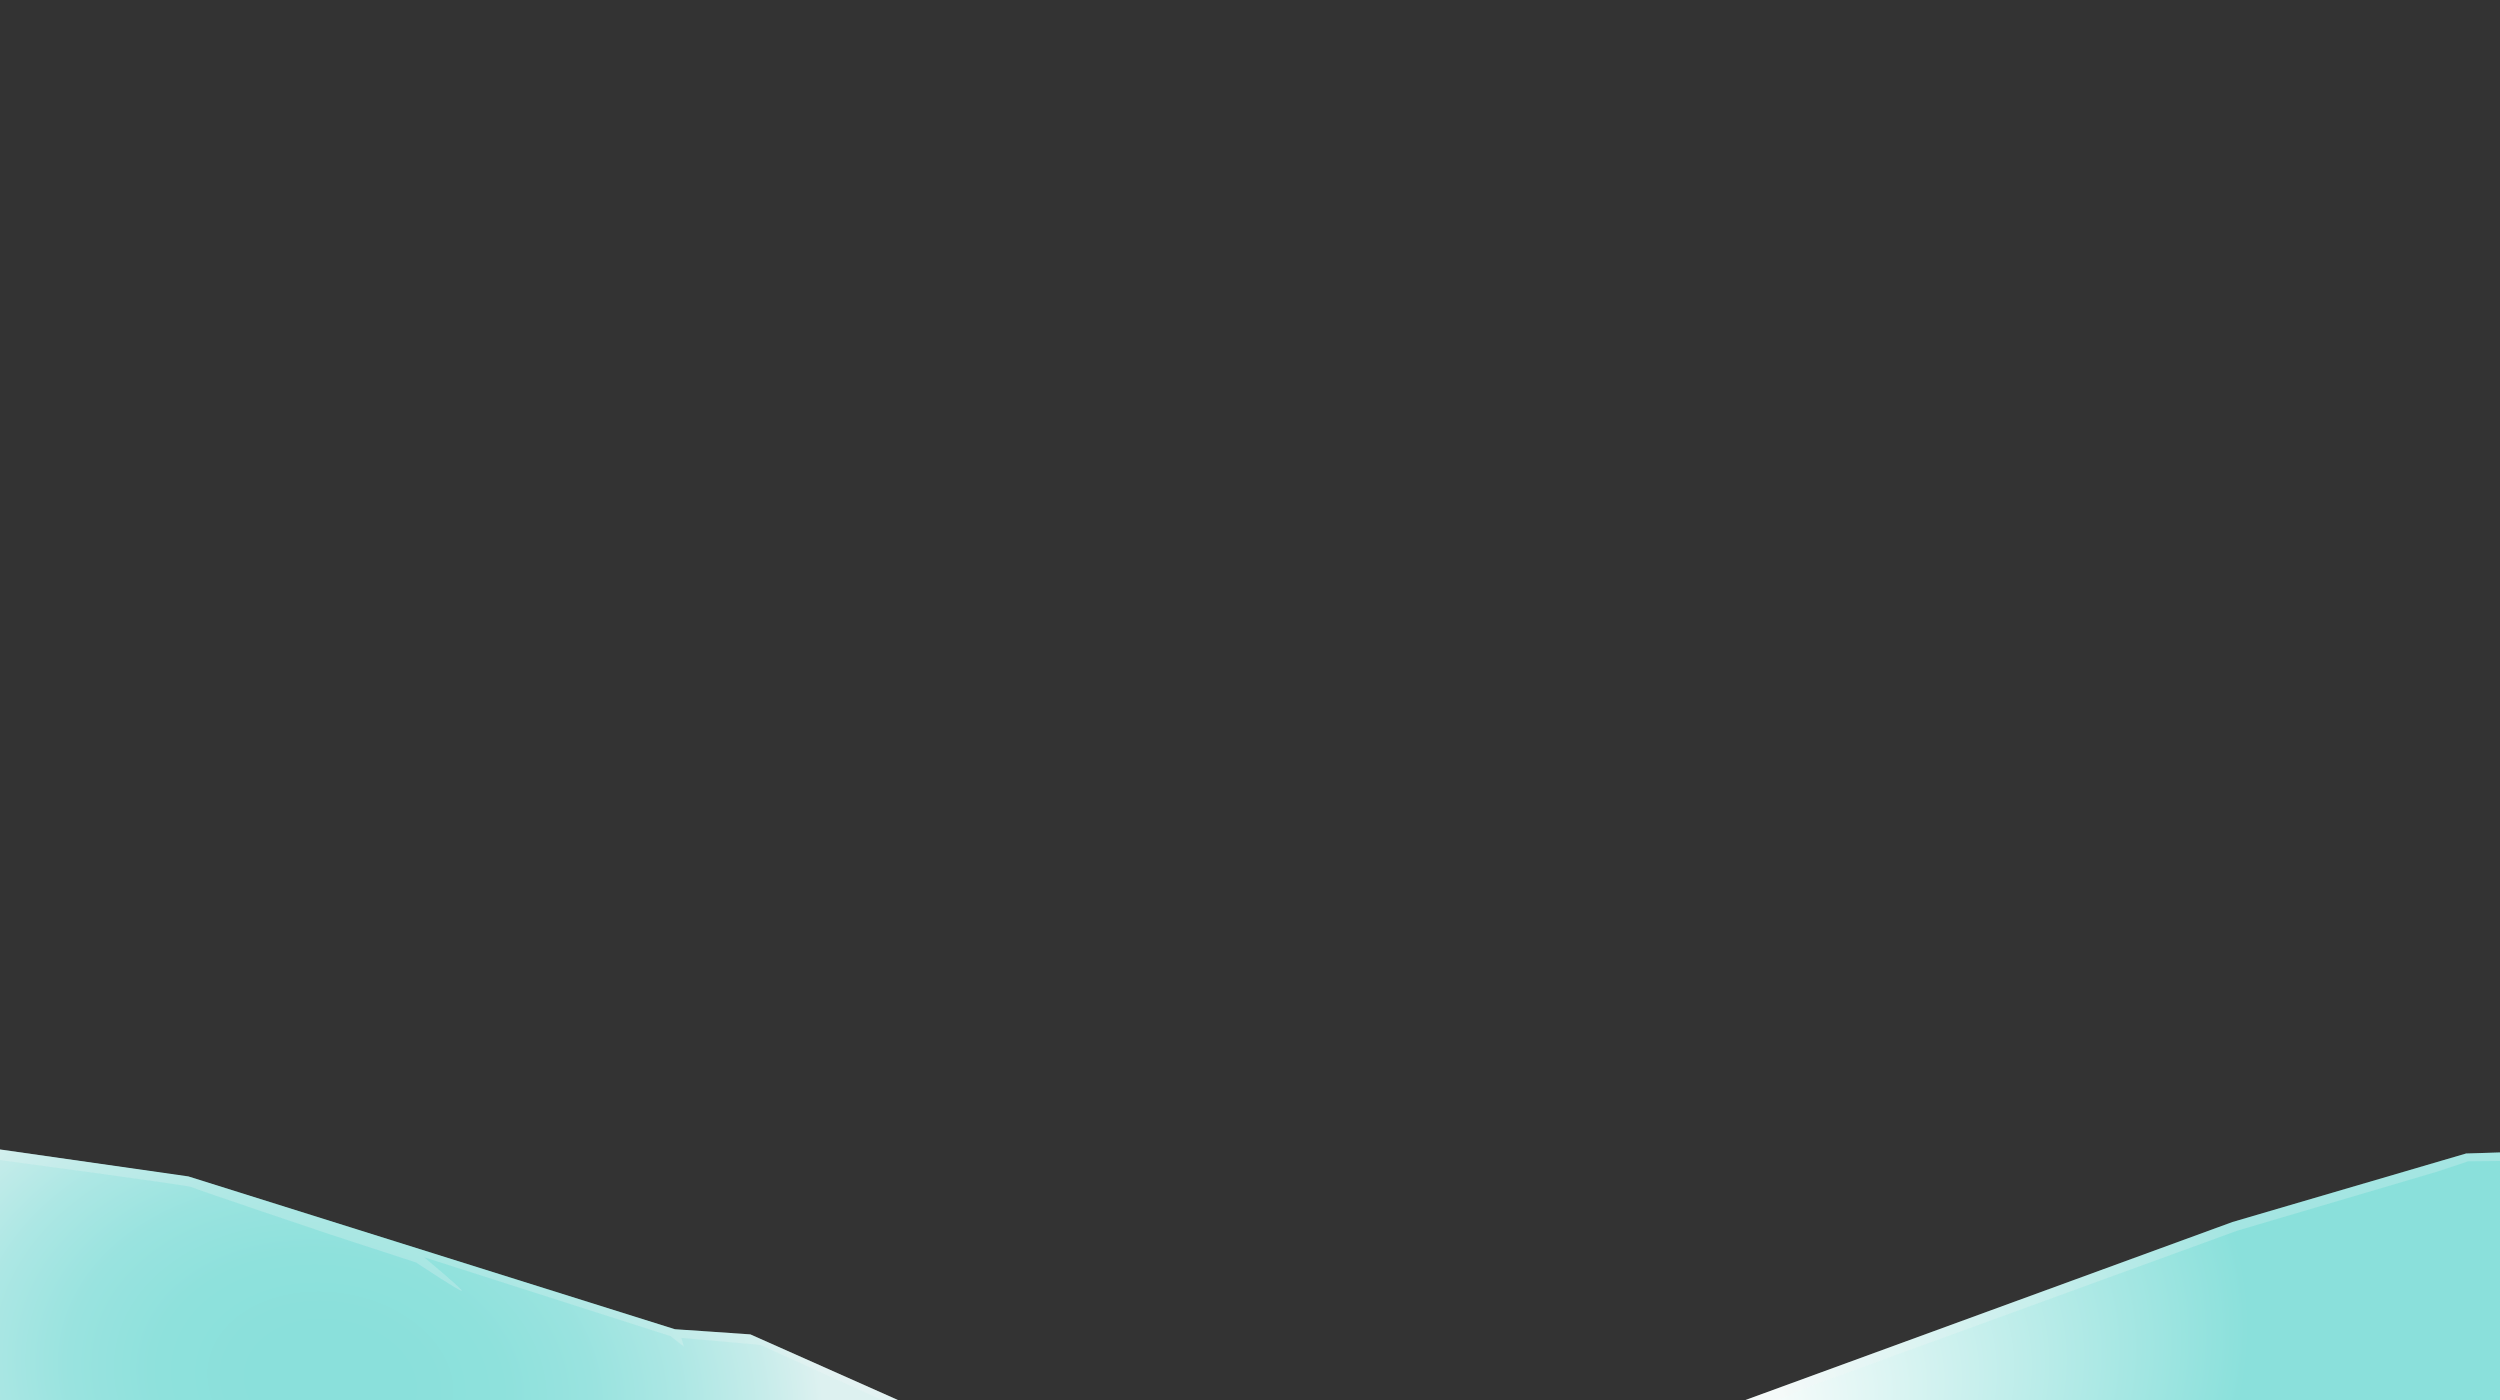 <?xml version="1.0" encoding="utf-8"?>
<!-- Generator: Adobe Illustrator 25.2.1, SVG Export Plug-In . SVG Version: 6.00 Build 0)  -->
<svg version="1.1" id="Calque_1" xmlns="http://www.w3.org/2000/svg" xmlns:xlink="http://www.w3.org/1999/xlink" x="0px" y="0px"
	 viewBox="0 0 2500 1400" style="enable-background:new 0 0 2500 1400;" xml:space="preserve">
<rect x="0" y="0" width="2500" height="1400" fill="#333333" stroke="none"/>
<style type="text/css">
	.st0{fill:url(#SVGID_1_);}
	.st1{fill:url(#SVGID_2_);}
	.st2{opacity:0.24;fill:#F9F9F9;enable-background:new    ;}
</style>
<g>
	
		<radialGradient id="SVGID_1_" cx="2152.815" cy="1251.073" r="516.917" fx="1668.42" fy="1431.527" gradientUnits="userSpaceOnUse">
		<stop  offset="0.111" style="stop-color:#F5FBFA"/>
		<stop  offset="0.58" style="stop-color:#8AE0DB"/>
	</radialGradient>
	<polygon class="st0" points="2520.5,1151.8 2520.4,1160.8 2517,1420.5 1742,1415.4 1703.9,1415.2 2232.5,1222 2466.1,1153.5 	"/>
	
		<radialGradient id="SVGID_2_" cx="330.004" cy="1382.485" r="496.034" gradientTransform="matrix(0.988 0.153 -0.111 0.721 157.812 335.451)" gradientUnits="userSpaceOnUse">
		<stop  offset="0.151" style="stop-color:#8AE0DB"/>
		<stop  offset="0.348" style="stop-color:#8EE1DC"/>
		<stop  offset="0.53" style="stop-color:#99E3DF"/>
		<stop  offset="0.707" style="stop-color:#ACE7E4"/>
		<stop  offset="0.88" style="stop-color:#C6ECEA"/>
		<stop  offset="1" style="stop-color:#DDF1F0"/>
	</radialGradient>
	<polygon class="st1" points="924.2,1411.7 907.8,1411.7 -20.5,1409.9 -20.5,1146.5 188.4,1176.4 674.9,1329.2 750.4,1334.4 	"/>
	<g>
		<g>
			<path class="st2" d="M750.4,1334.4l173.8,77.3h-16.4l-147.5-66.8l-79-7l2.6,8.8l-13.2-10.5l-246.7-79c0,0,36,29.8,37.8,33.4
				c1.8,3.5-45.7-28.1-45.7-28.1l-86.1-28.1c0,0-136.1-45.7-138.7-47.4c-2.2-1.5-162.2-23-211.9-29.7v-10.6l209,29.9l486.4,152.8
				L750.4,1334.4z"/>
		</g>
		<g>
			<polygon class="st2" points="2520.5,1151.8 2520.4,1160.8 2468.2,1161.3 2436.6,1171.8 2237.2,1230.7 1810.5,1386.1 1742,1415.4 
				1703.9,1415.2 2232.5,1222 2466.1,1153.5 			"/>
		</g>
	</g>
</g>
</svg>
